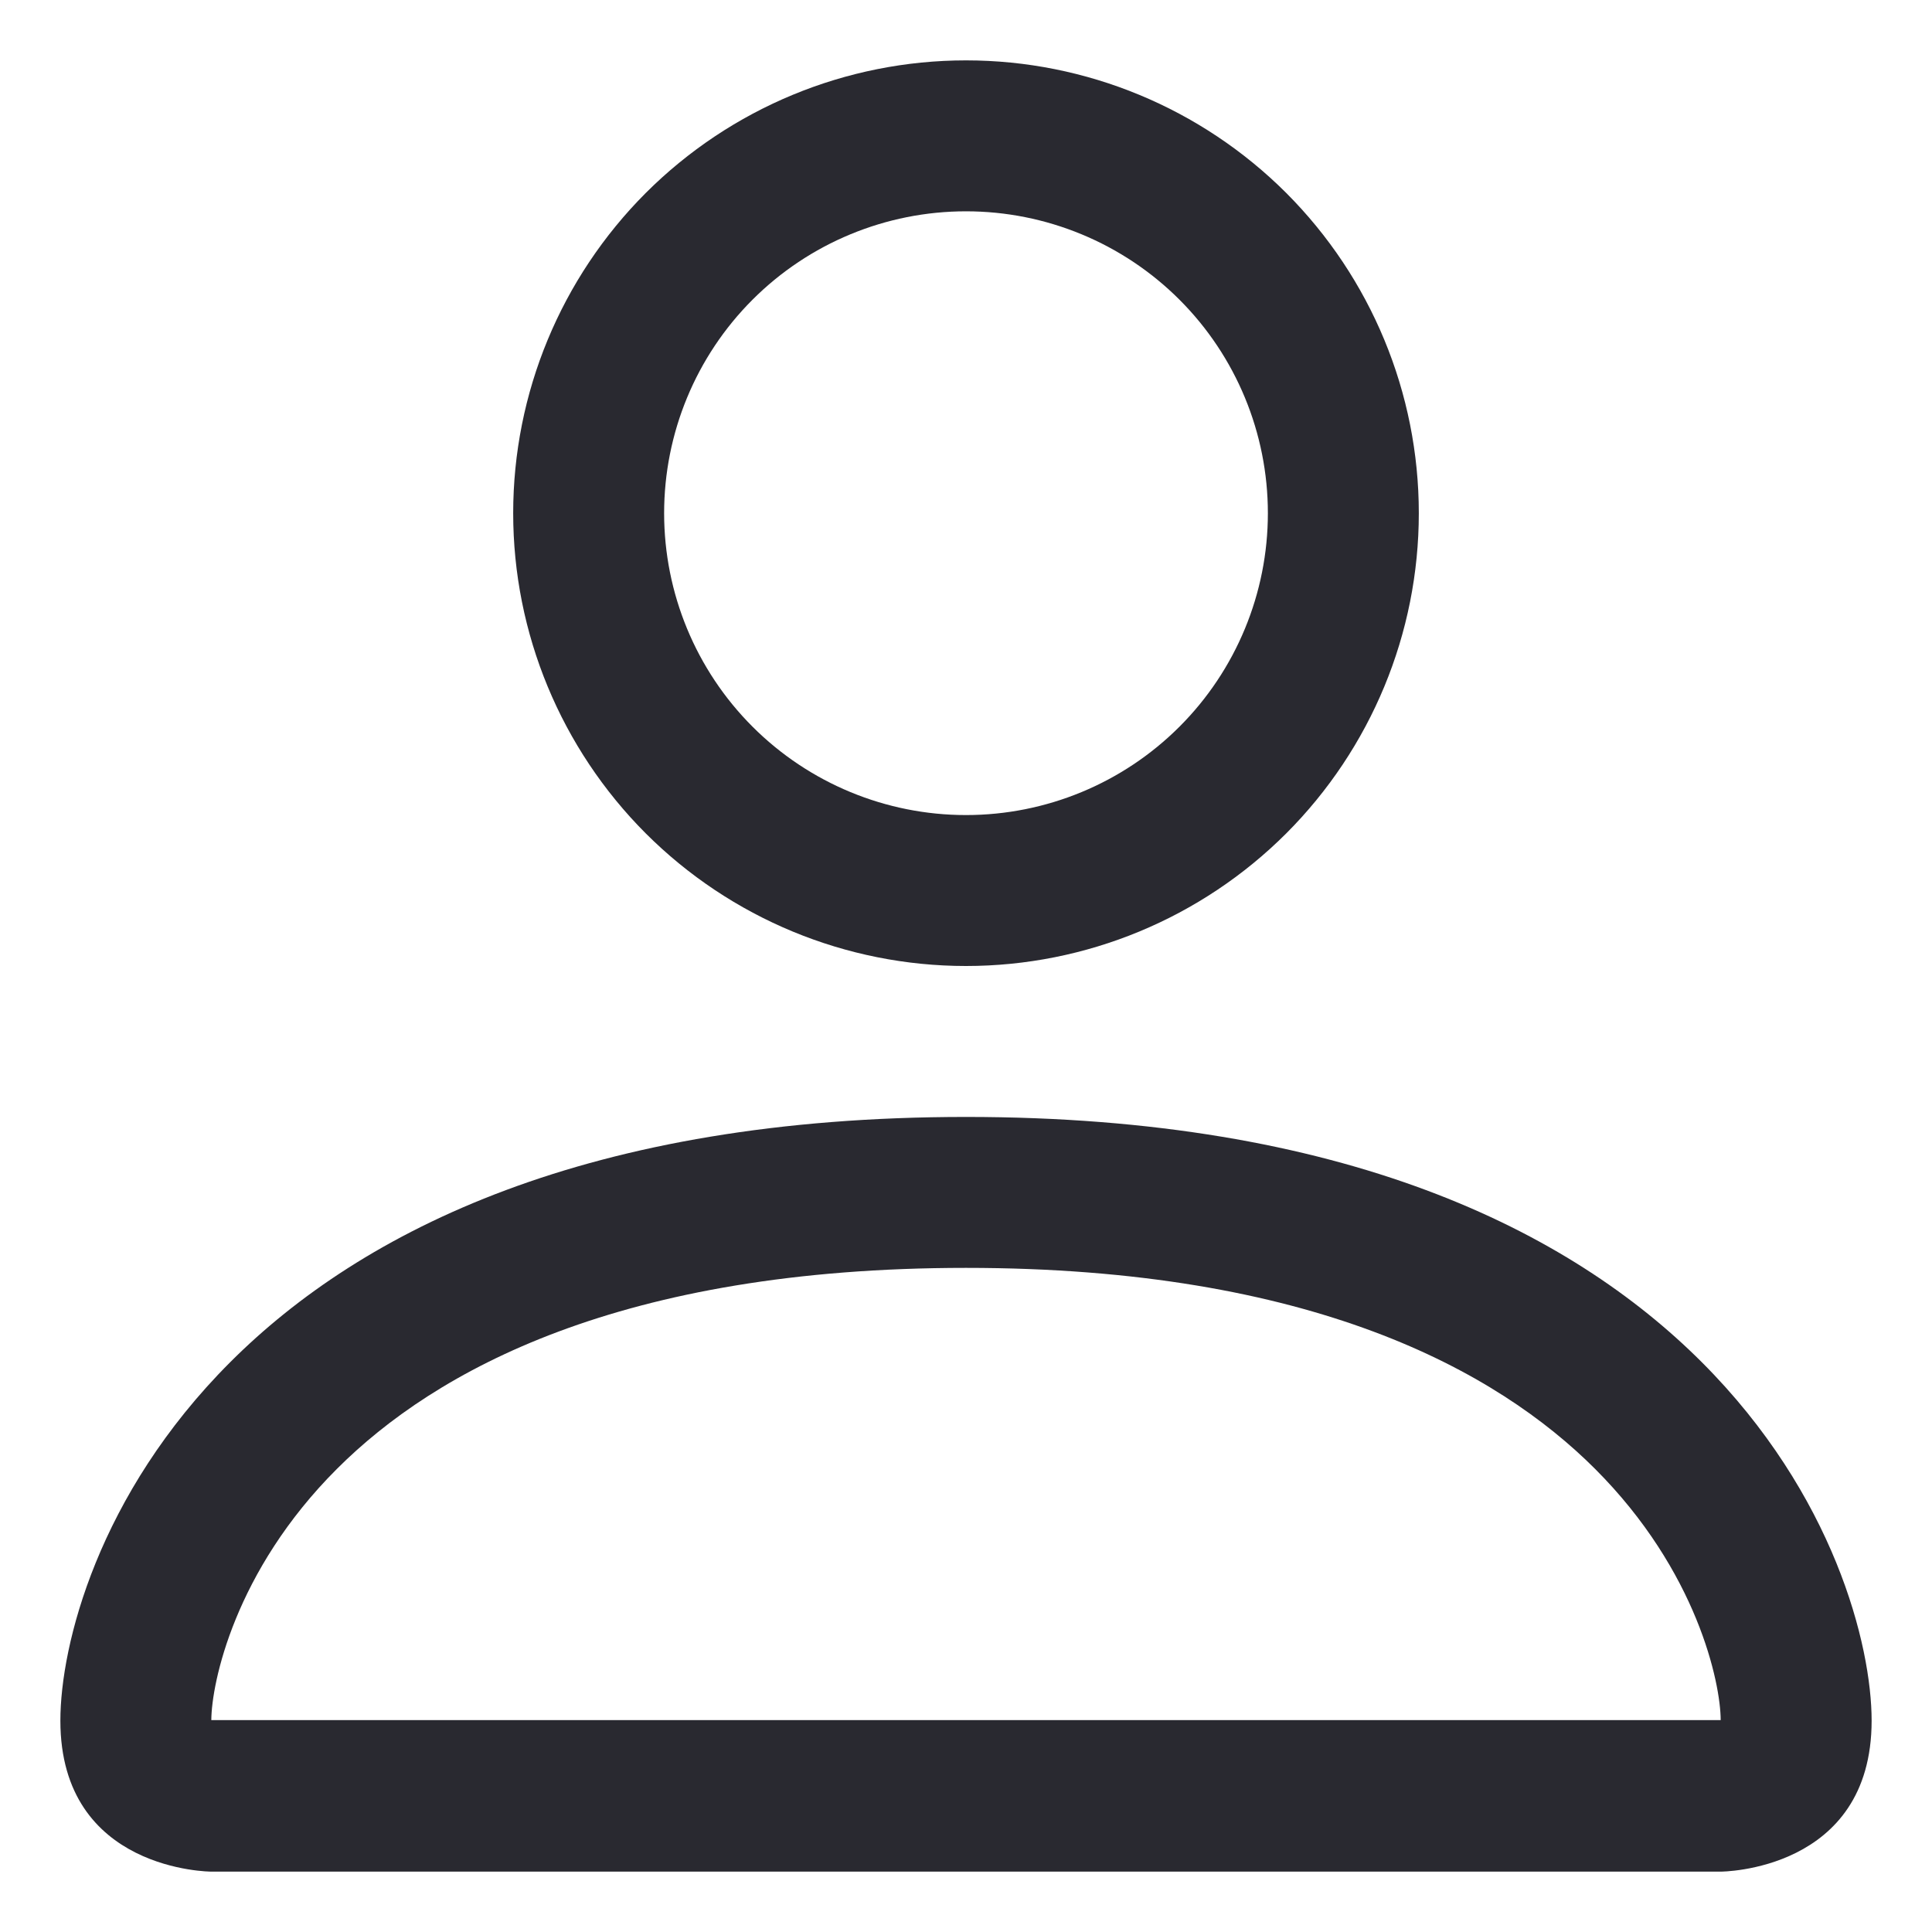 <svg width="16" height="16" viewBox="0 0 16 16" fill="none" xmlns="http://www.w3.org/2000/svg">
<path d="M8 8C8.995 8 9.948 7.605 10.652 6.902C11.355 6.198 11.75 5.245 11.75 4.25C11.75 3.255 11.355 2.302 10.652 1.598C9.948 0.895 8.995 0.5 8 0.5C7.005 0.5 6.052 0.895 5.348 1.598C4.645 2.302 4.25 3.255 4.25 4.25C4.25 5.245 4.645 6.198 5.348 6.902C6.052 7.605 7.005 8 8 8ZM10.5 4.25C10.5 4.913 10.237 5.549 9.768 6.018C9.299 6.487 8.663 6.75 8 6.75C7.337 6.75 6.701 6.487 6.232 6.018C5.763 5.549 5.5 4.913 5.5 4.25C5.5 3.587 5.763 2.951 6.232 2.482C6.701 2.013 7.337 1.75 8 1.75C8.663 1.75 9.299 2.013 9.768 2.482C10.237 2.951 10.5 3.587 10.5 4.25ZM15.5 14.25C15.5 15.5 14.25 15.5 14.25 15.5H1.75C1.75 15.5 0.5 15.5 0.5 14.25C0.5 13 1.75 9.25 8 9.25C14.25 9.25 15.5 13 15.5 14.25ZM14.25 14.245C14.249 13.938 14.057 13.012 13.21 12.165C12.395 11.35 10.861 10.5 8 10.5C5.139 10.5 3.605 11.35 2.79 12.165C1.942 13.012 1.752 13.938 1.75 14.245H14.25Z" fill="#292930"/>
</svg>
